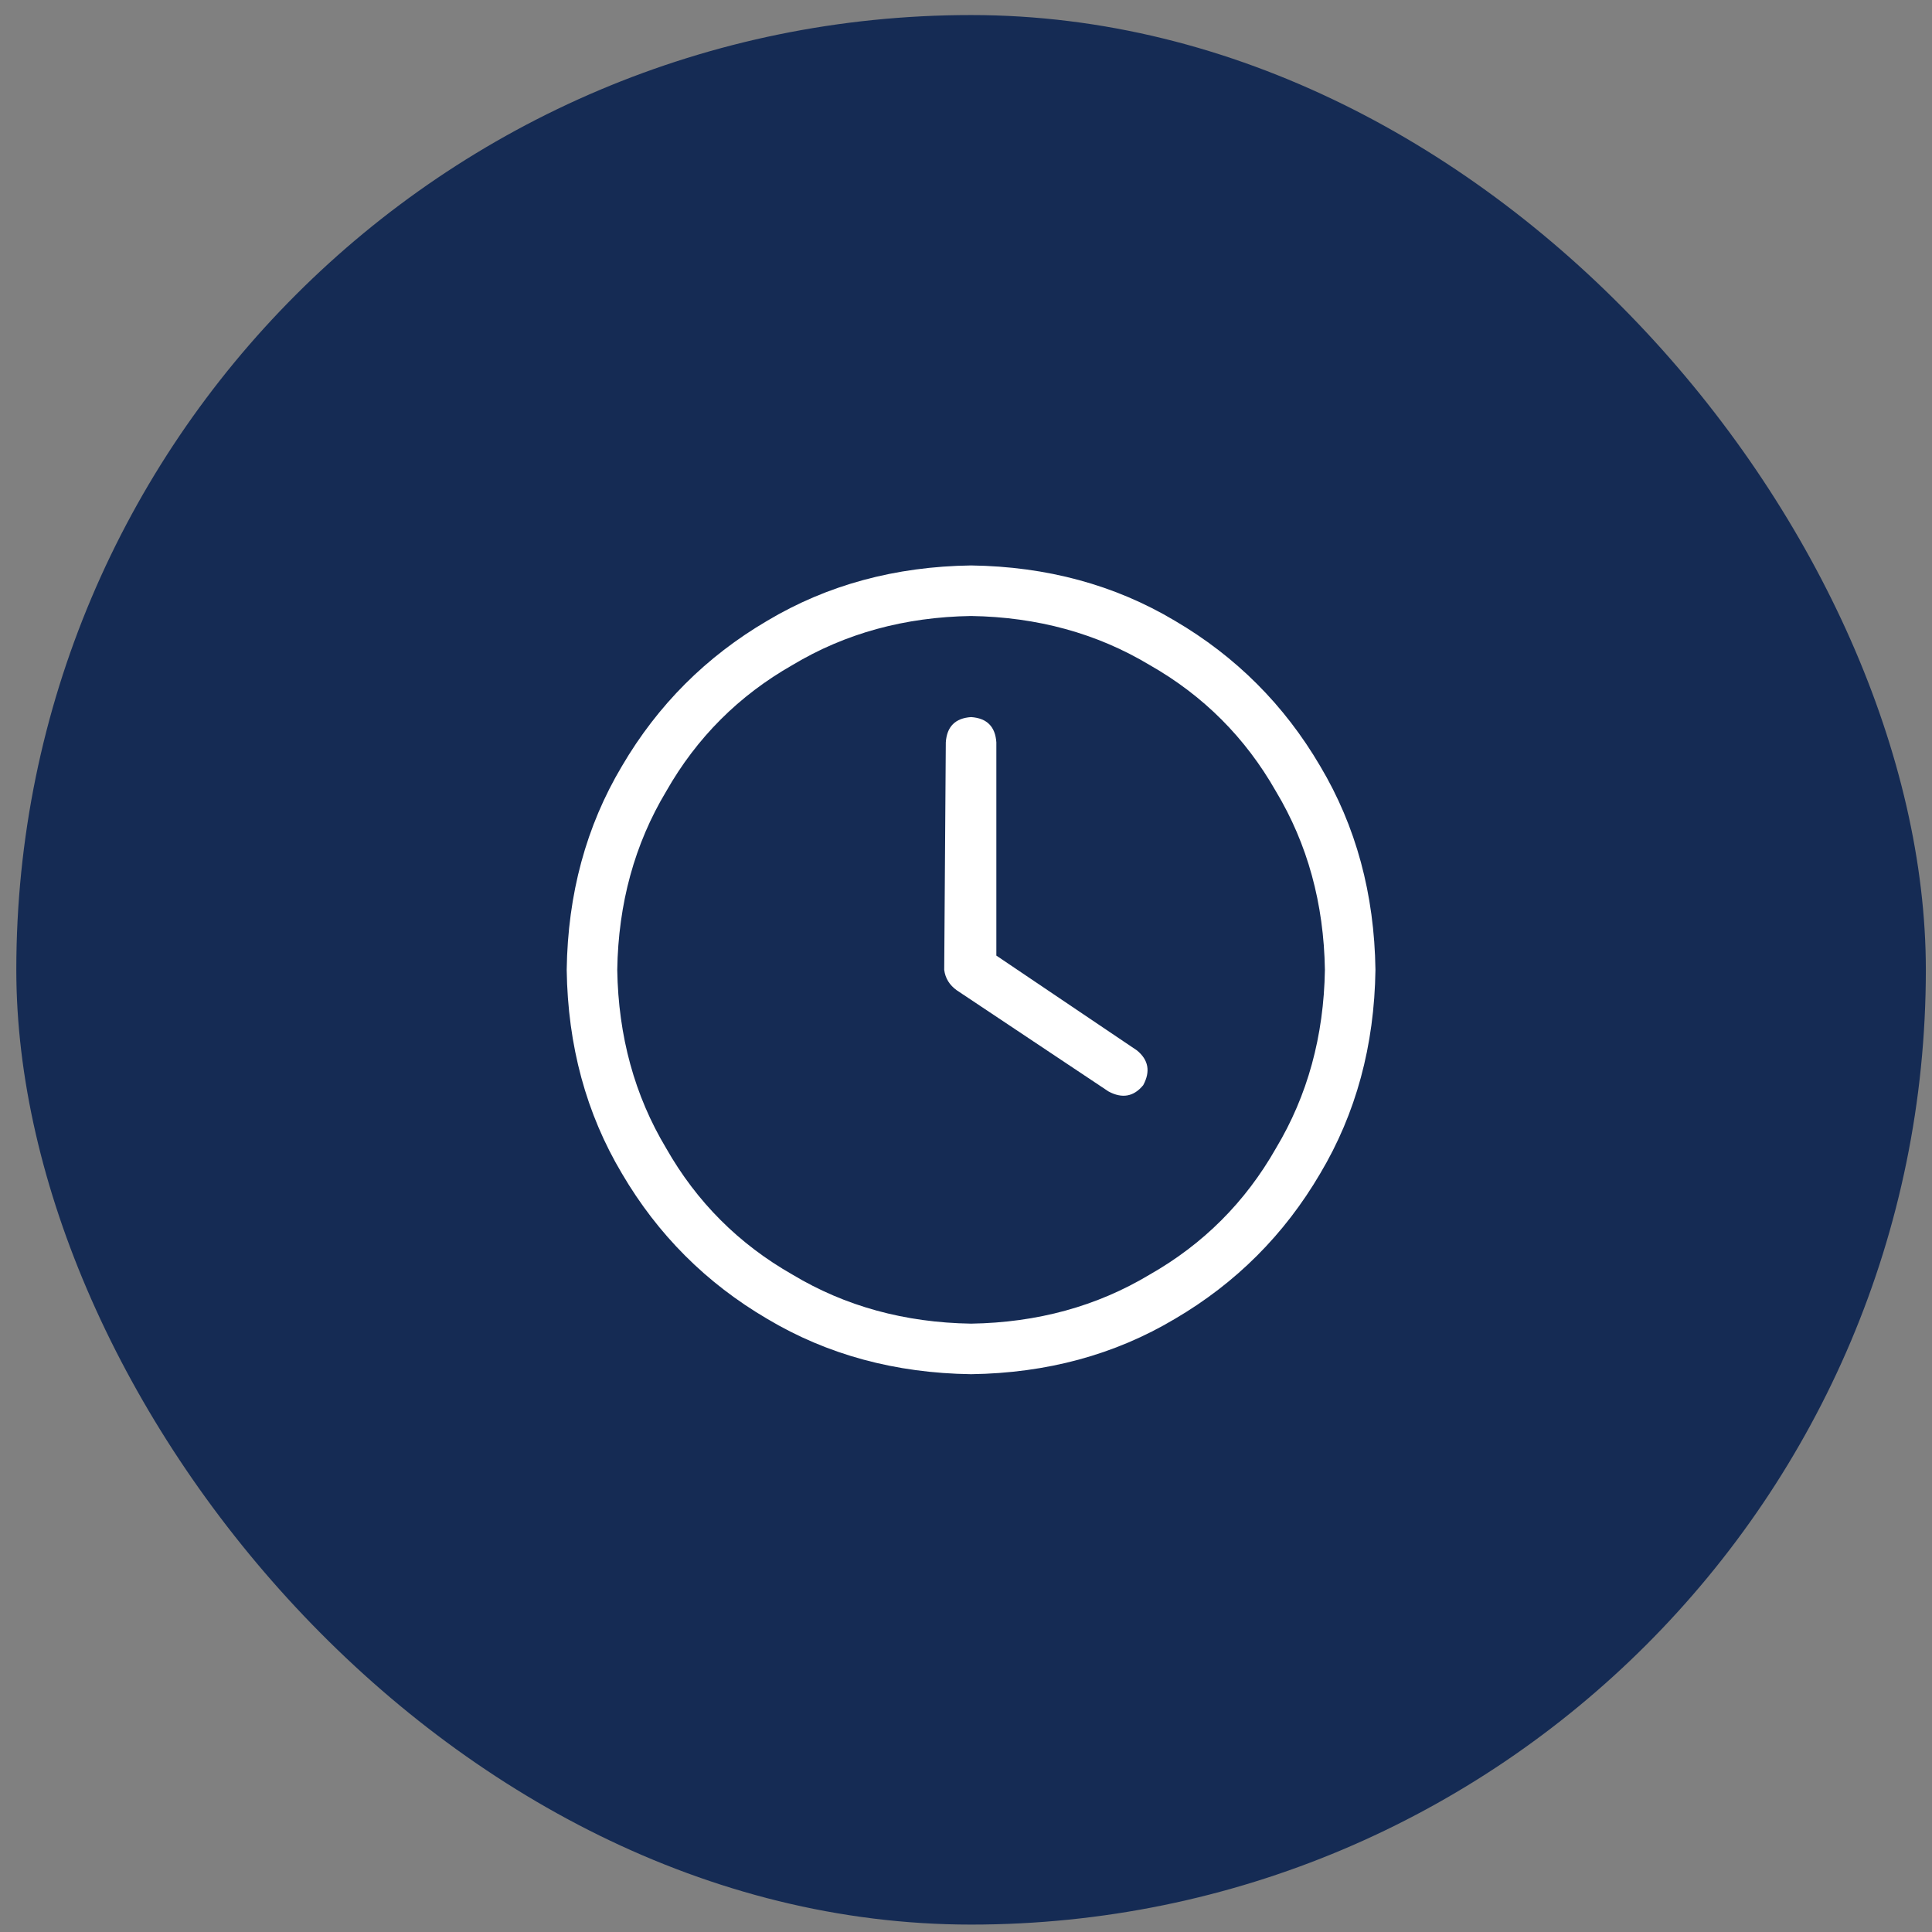<svg width="86" height="86" viewBox="0 0 86 86" fill="none" xmlns="http://www.w3.org/2000/svg">
<rect x="0" y="0" width="86" height="86" fill="#808080" stroke="none"/>
<rect x="0.726" y="0.67" width="85" height="85" rx="42.5" fill="#152B54"/>
<g clip-path="url(#clip0_342_4965)">
<path d="M42.101 33.045C42.148 32.342 42.523 31.967 43.226 31.92C43.929 31.967 44.304 32.342 44.351 33.045V42.537L50.608 46.756C51.124 47.178 51.218 47.693 50.89 48.303C50.468 48.818 49.952 48.912 49.343 48.584L42.593 44.084C42.265 43.85 42.077 43.545 42.03 43.17L42.101 33.045ZM43.226 25.17C46.601 25.217 49.624 26.037 52.296 27.631C55.015 29.225 57.171 31.381 58.765 34.1C60.358 36.772 61.179 39.795 61.226 43.17C61.179 46.545 60.358 49.568 58.765 52.24C57.171 54.959 55.015 57.115 52.296 58.709C49.624 60.303 46.601 61.123 43.226 61.17C39.851 61.123 36.827 60.303 34.155 58.709C31.436 57.115 29.28 54.959 27.686 52.24C26.093 49.568 25.273 46.545 25.226 43.17C25.273 39.795 26.093 36.772 27.686 34.1C29.28 31.381 31.436 29.225 34.155 27.631C36.827 26.037 39.851 25.217 43.226 25.17ZM27.476 43.17C27.523 46.123 28.249 48.772 29.655 51.115C31.015 53.506 32.89 55.381 35.28 56.74C37.624 58.147 40.273 58.873 43.226 58.92C46.179 58.873 48.827 58.147 51.171 56.74C53.562 55.381 55.437 53.506 56.796 51.115C58.202 48.772 58.929 46.123 58.976 43.17C58.929 40.217 58.202 37.568 56.796 35.225C55.437 32.834 53.562 30.959 51.171 29.6C48.827 28.193 46.179 27.467 43.226 27.42C40.273 27.467 37.624 28.193 35.28 29.6C32.89 30.959 31.015 32.834 29.655 35.225C28.249 37.568 27.523 40.217 27.476 43.17Z" fill="white"/>
</g>
<defs>
<clipPath id="clip0_342_4965">
<rect width="36" height="37" fill="white" transform="matrix(1 0 0 -1 25.226 61.67)"/>
</clipPath>
</defs>
</svg>
